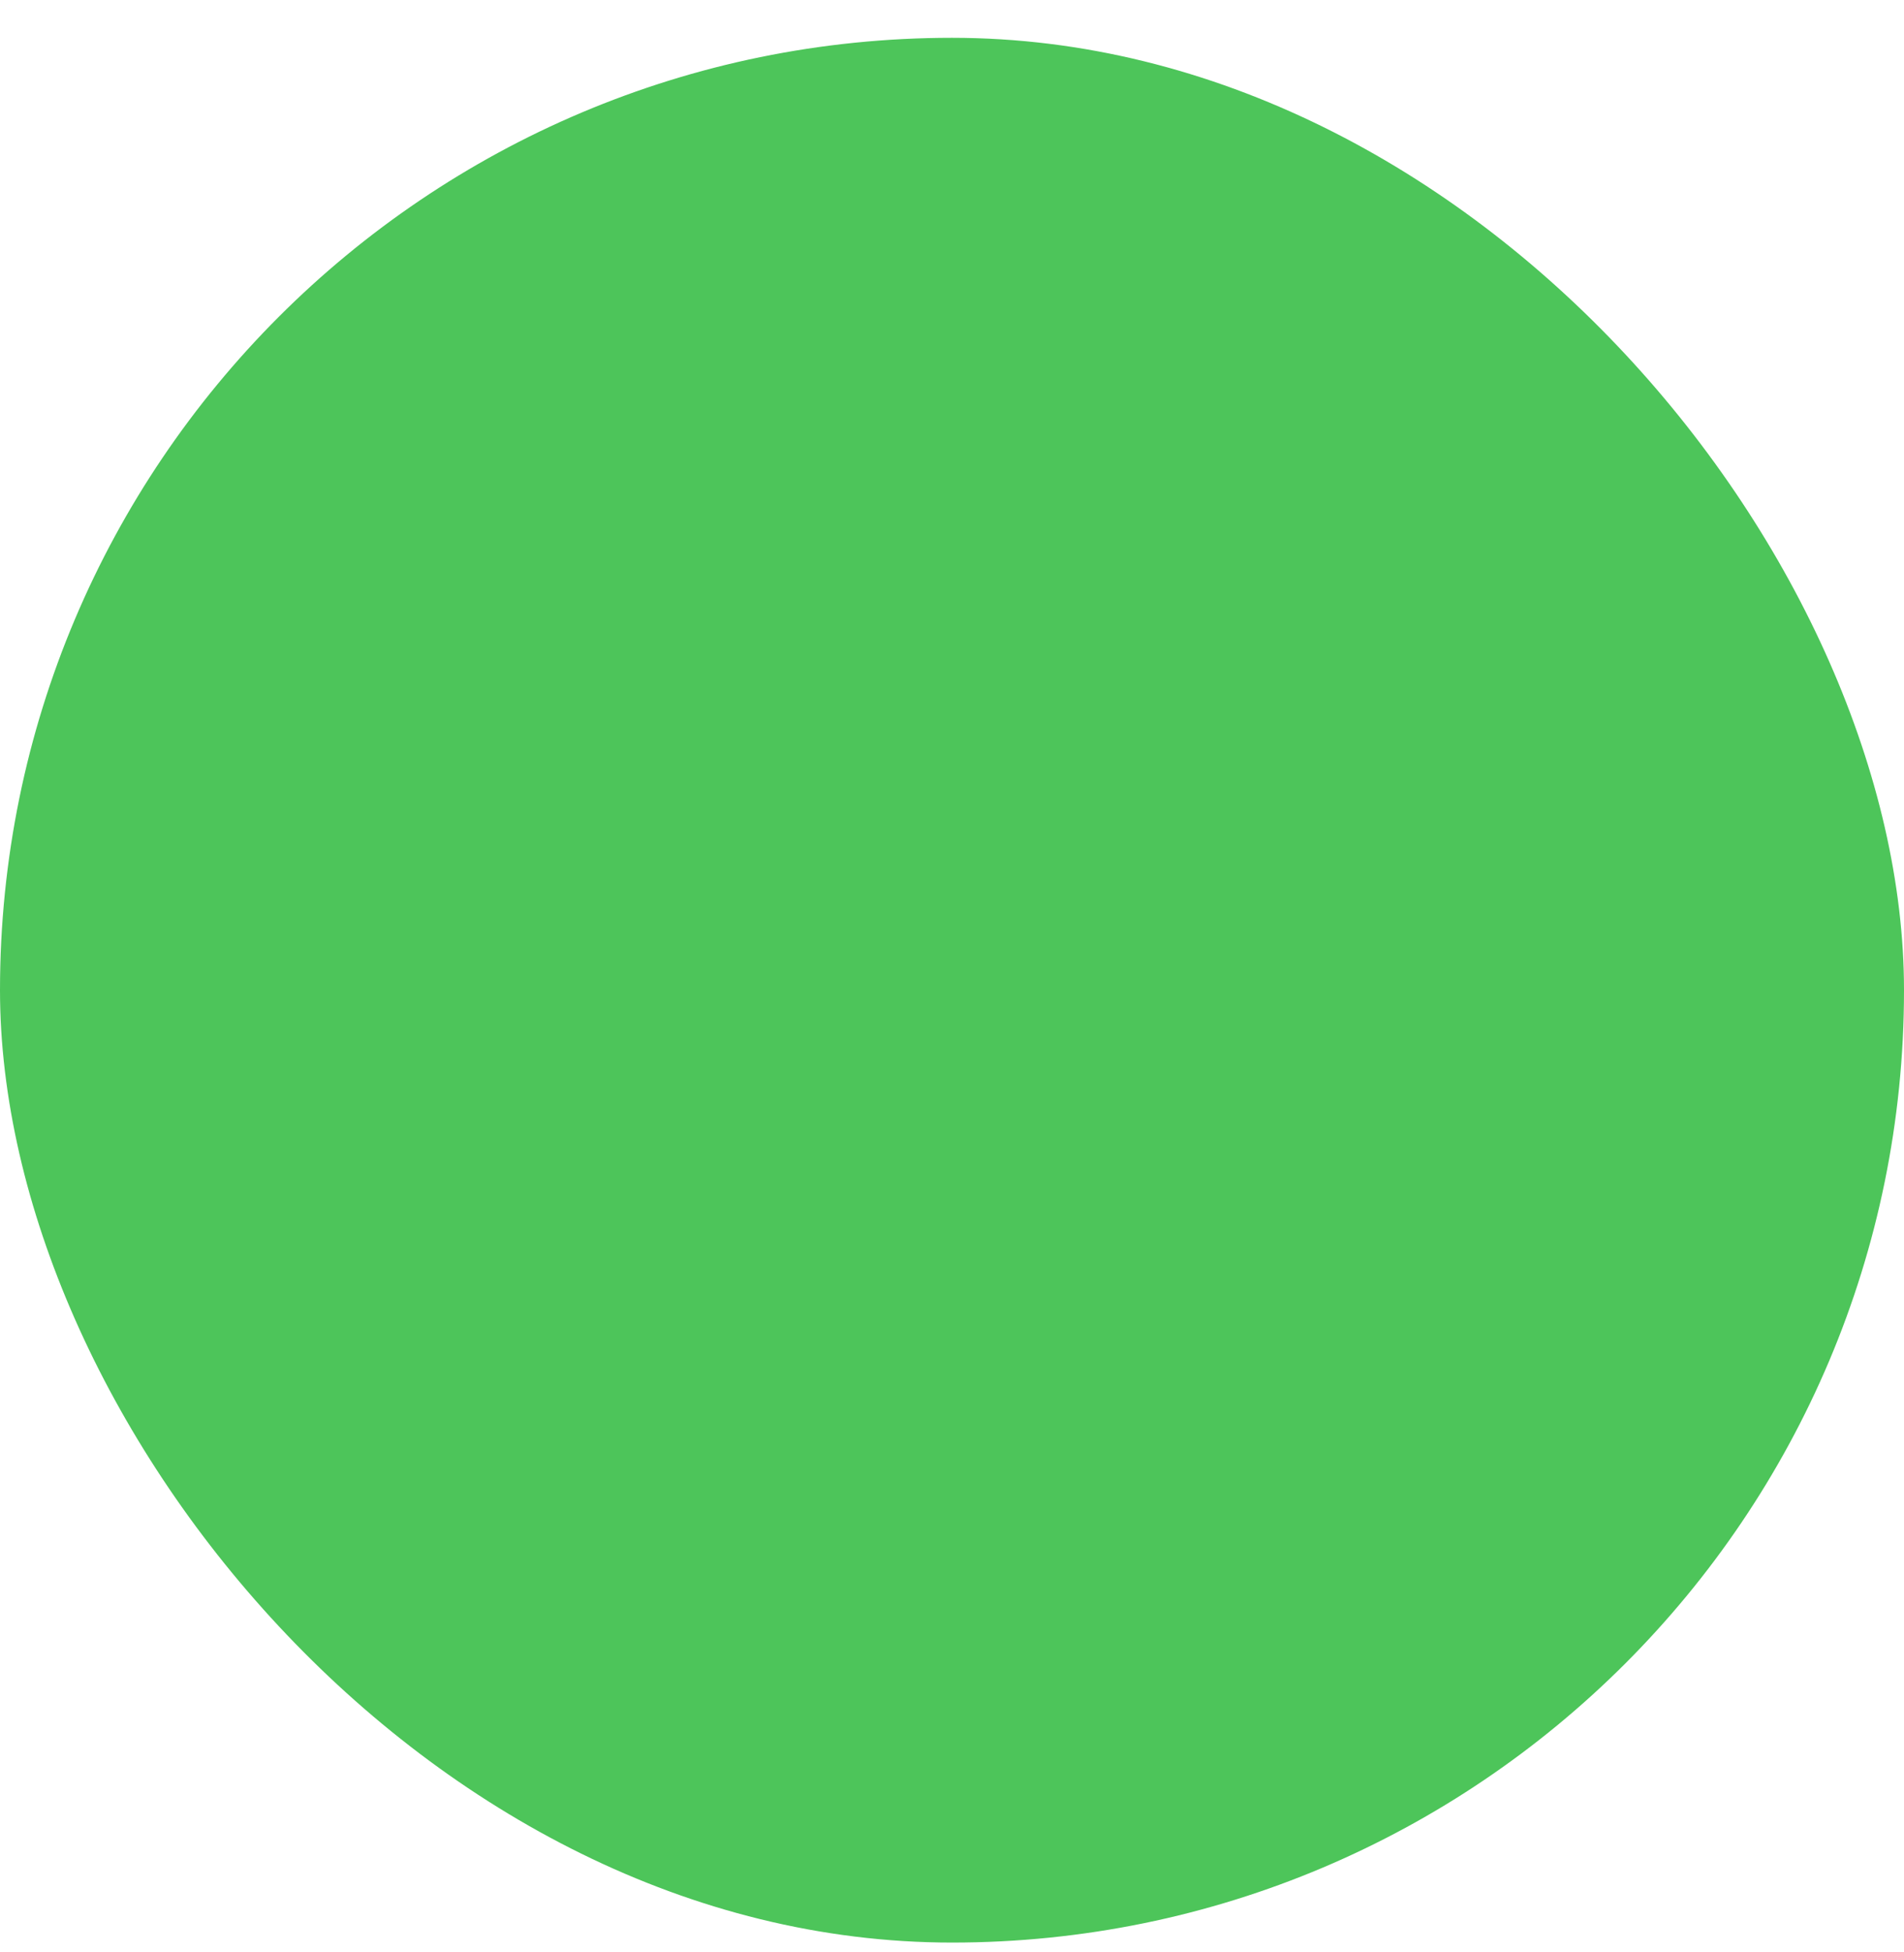 <svg width="40" height="41" viewBox="0 0 40 41" fill="none" xmlns="http://www.w3.org/2000/svg">
<g clip-path="url(#clip0_131_1171)">
<rect y="0.794" width="40" height="40" rx="20" fill="#4DC55A"/>
<path d="M9.881 31.4H29.881V11.4H9.881V31.4Z" fill="#4DC55A"/>
</g>
<defs>
<clipPath id="clip0_131_1171">
<rect width="40" height="40" fill="white" transform="translate(0 0.794)"/>
</clipPath>
</defs>
</svg>
